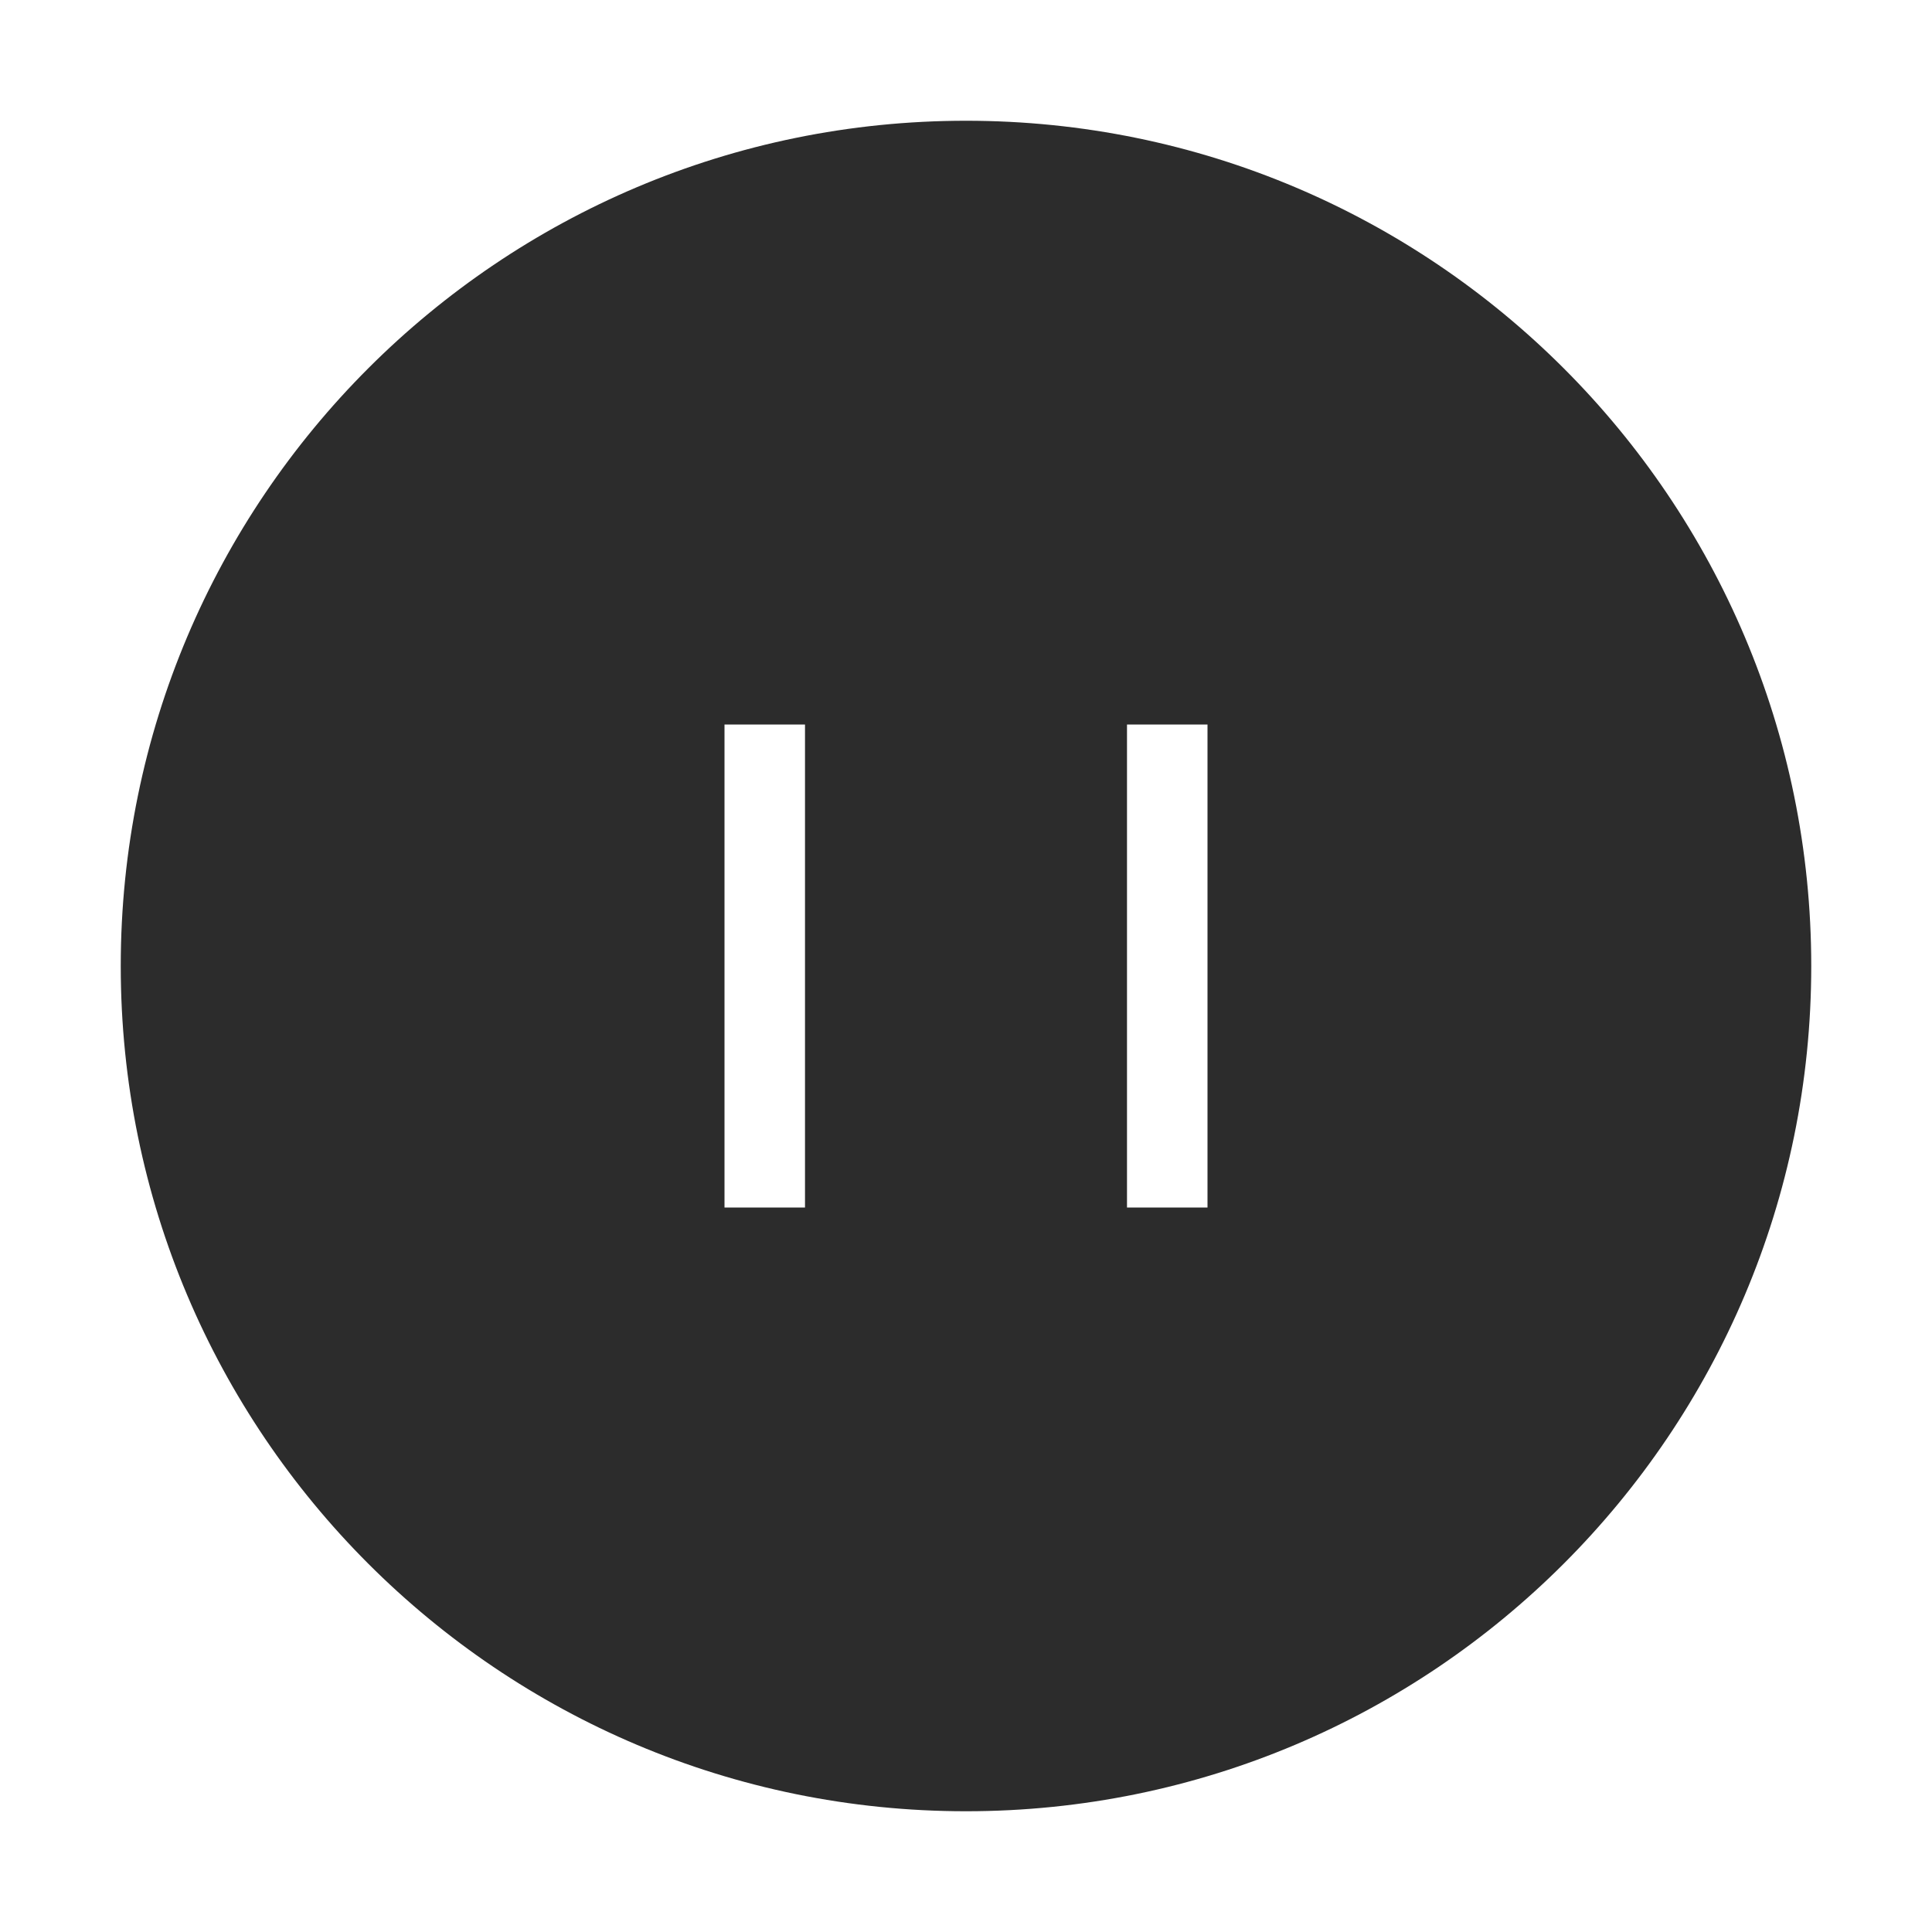 <?xml version="1.0" standalone="no"?><!DOCTYPE svg PUBLIC "-//W3C//DTD SVG 1.1//EN" "http://www.w3.org/Graphics/SVG/1.1/DTD/svg11.dtd"><svg class="icon" width="200px" height="200.00px" viewBox="0 0 1024 1024" version="1.1" xmlns="http://www.w3.org/2000/svg"><path fill="#2c2c2c" d="M512 64C264.533 64 64 264.533 64 512S264.533 960 512 960 960 759.467 960 512 759.467 64 512 64zM426.667 640H384V384h42.667v256z m213.333 0h-42.667V384h42.667v256z" /></svg>